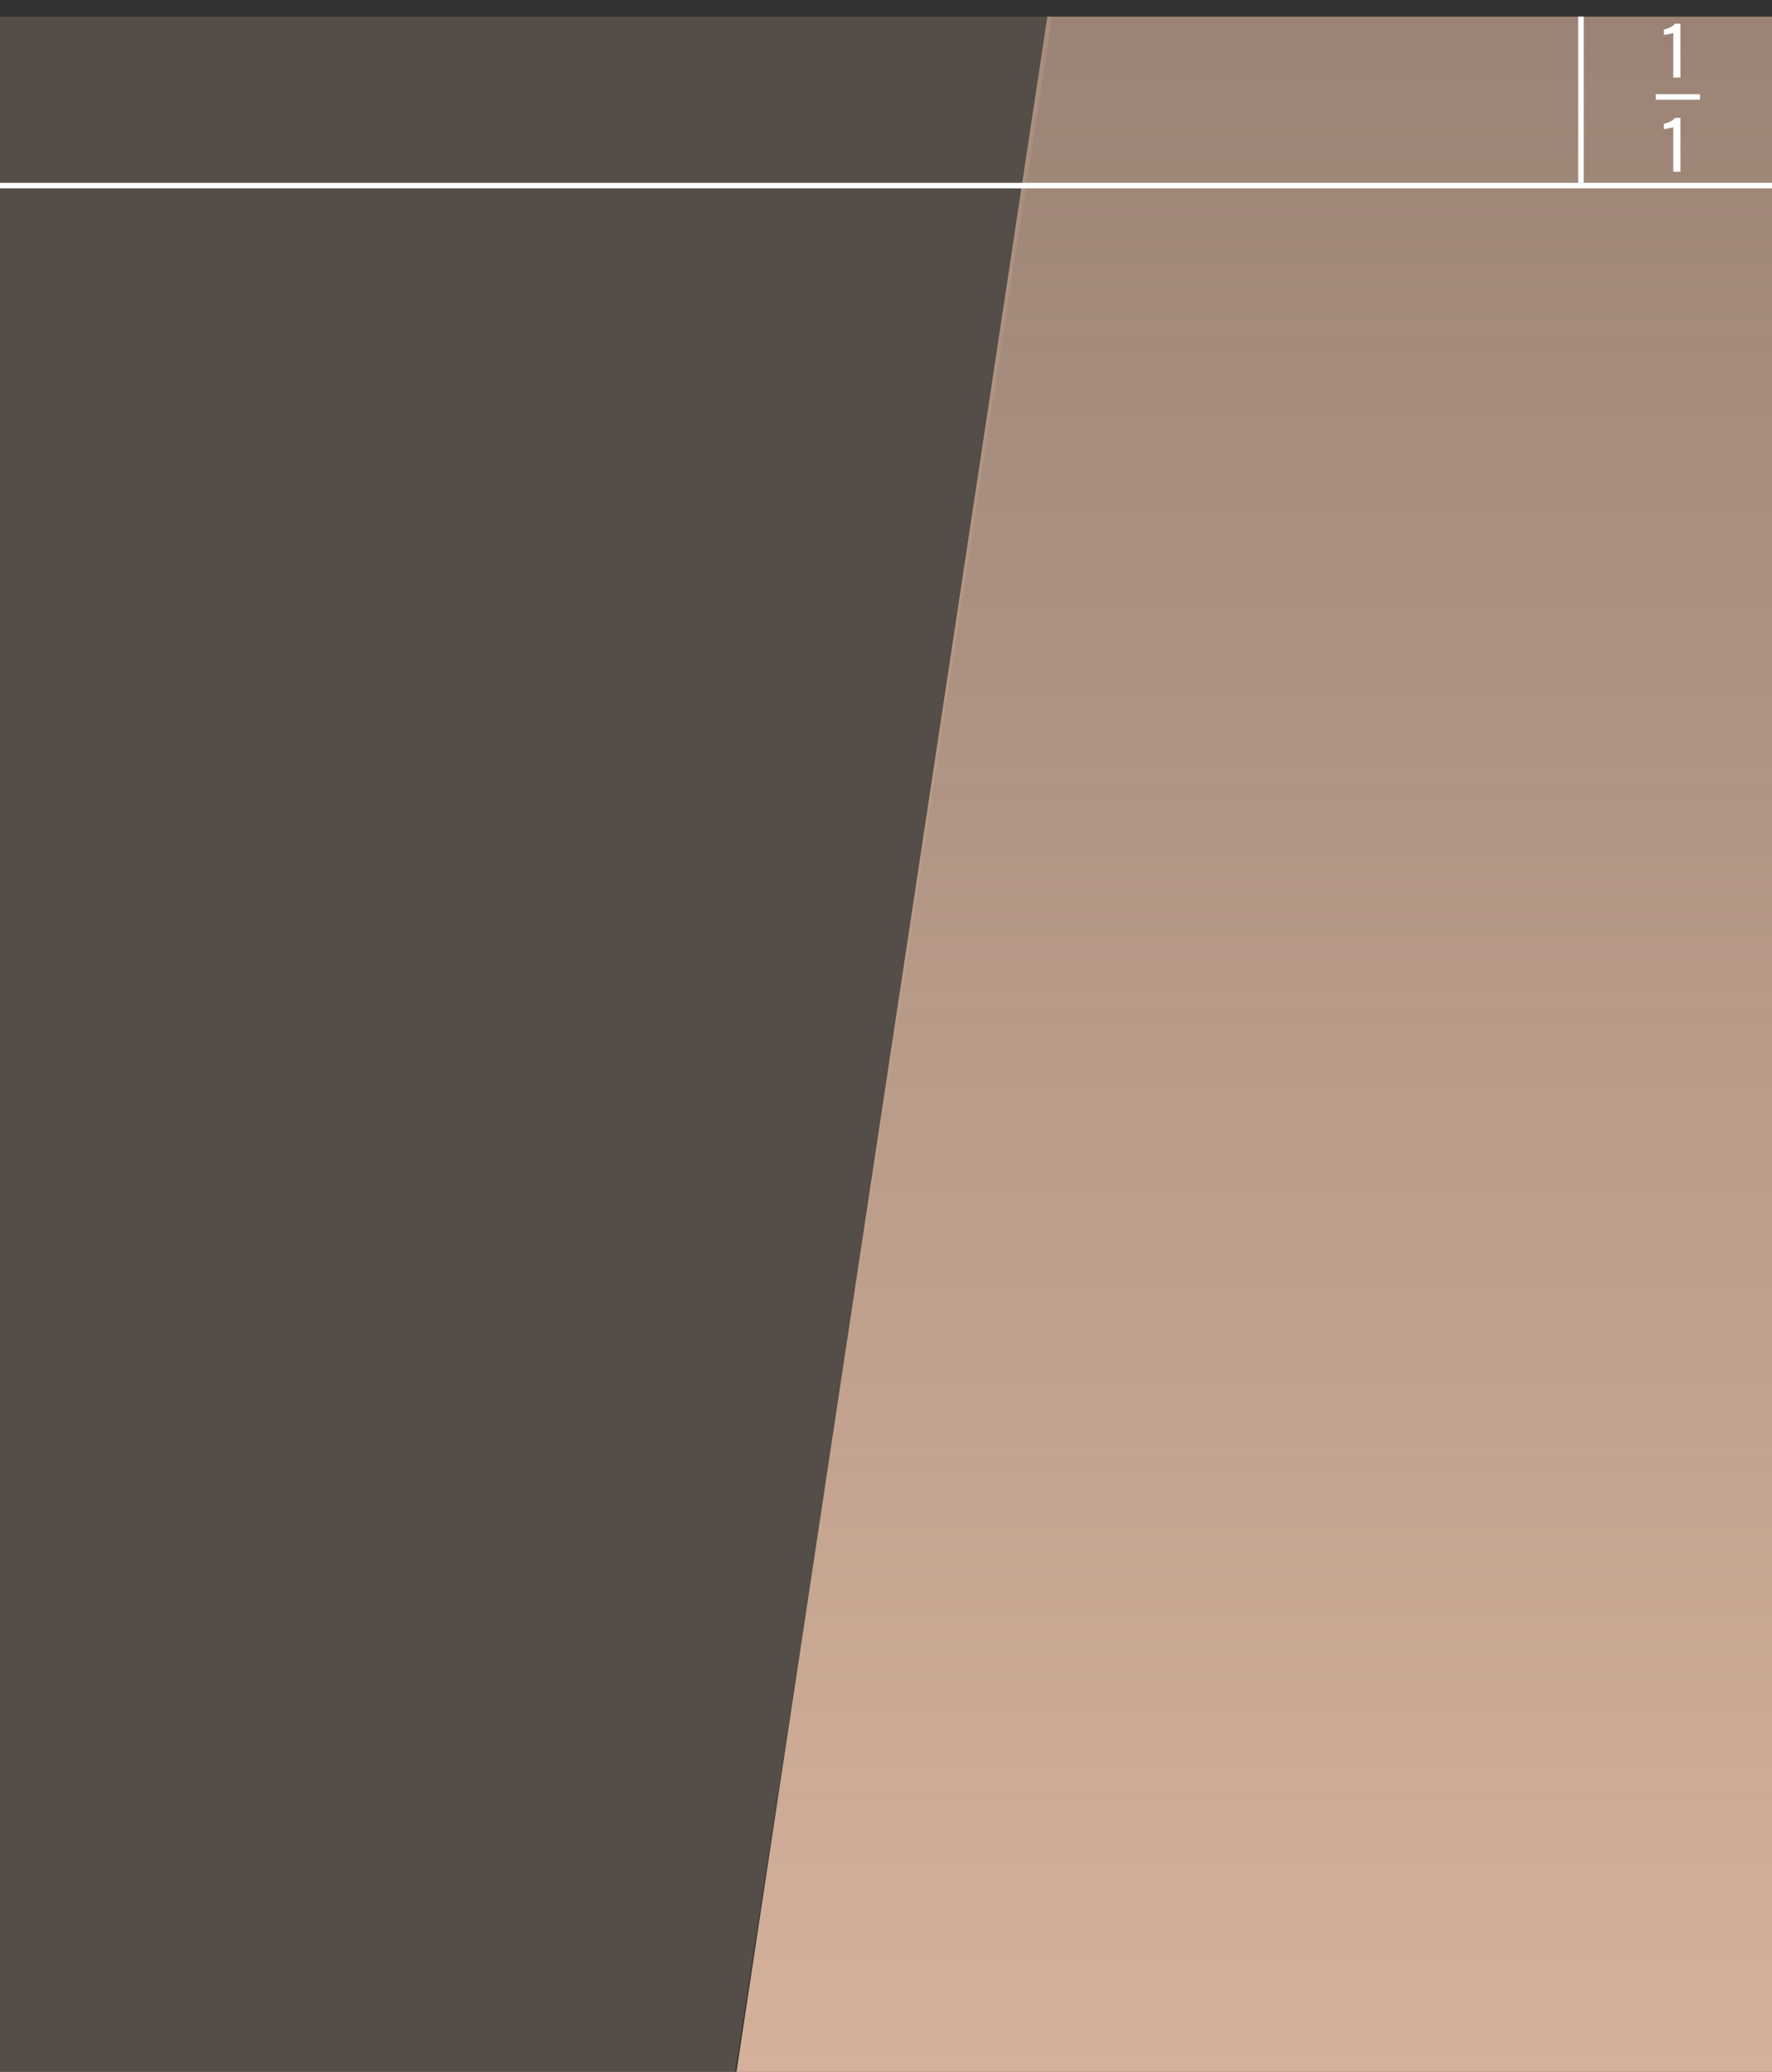 <svg width="320" height="374" viewBox="0 0 320 374" fill="none" xmlns="http://www.w3.org/2000/svg">
<rect x="0" y="0" width="320" height="374" fill="#333333" stroke="none"/>
<path d="M0 3H190L132.751 374H0V3Z" fill="#D5B19B" fill-opacity="0.21"/>
<path d="M189.136 3H322V374H133L189.136 3Z" fill="url(#paint0_linear)"/>
<line x1="324" y1="33.5" y2="33.5" stroke="white"/>
<line x1="285.5" y1="3" x2="285.5" y2="33" stroke="white"/>
<path d="M302.173 5.96C302.157 5.984 301.913 6.04 301.441 6.128C300.977 6.216 300.657 6.276 300.481 6.308V5.336C301.457 5.104 302.125 4.752 302.485 4.28H303.457V14H302.173V5.96Z" fill="white"/>
<path d="M302.173 22.96C302.157 22.984 301.913 23.04 301.441 23.128C300.977 23.216 300.657 23.276 300.481 23.308V22.336C301.457 22.104 302.125 21.752 302.485 21.28H303.457V31H302.173V22.96Z" fill="white"/>
<line x1="307" y1="17.5" x2="299" y2="17.5" stroke="white"/>
<defs>
<linearGradient id="paint0_linear" x1="252.962" y1="3" x2="252.962" y2="374" gradientUnits="userSpaceOnUse">
<stop stop-color="#D5B19B" stop-opacity="0.64"/>
<stop offset="1" stop-color="#D5B19B"/>
</linearGradient>
</defs>
</svg>
